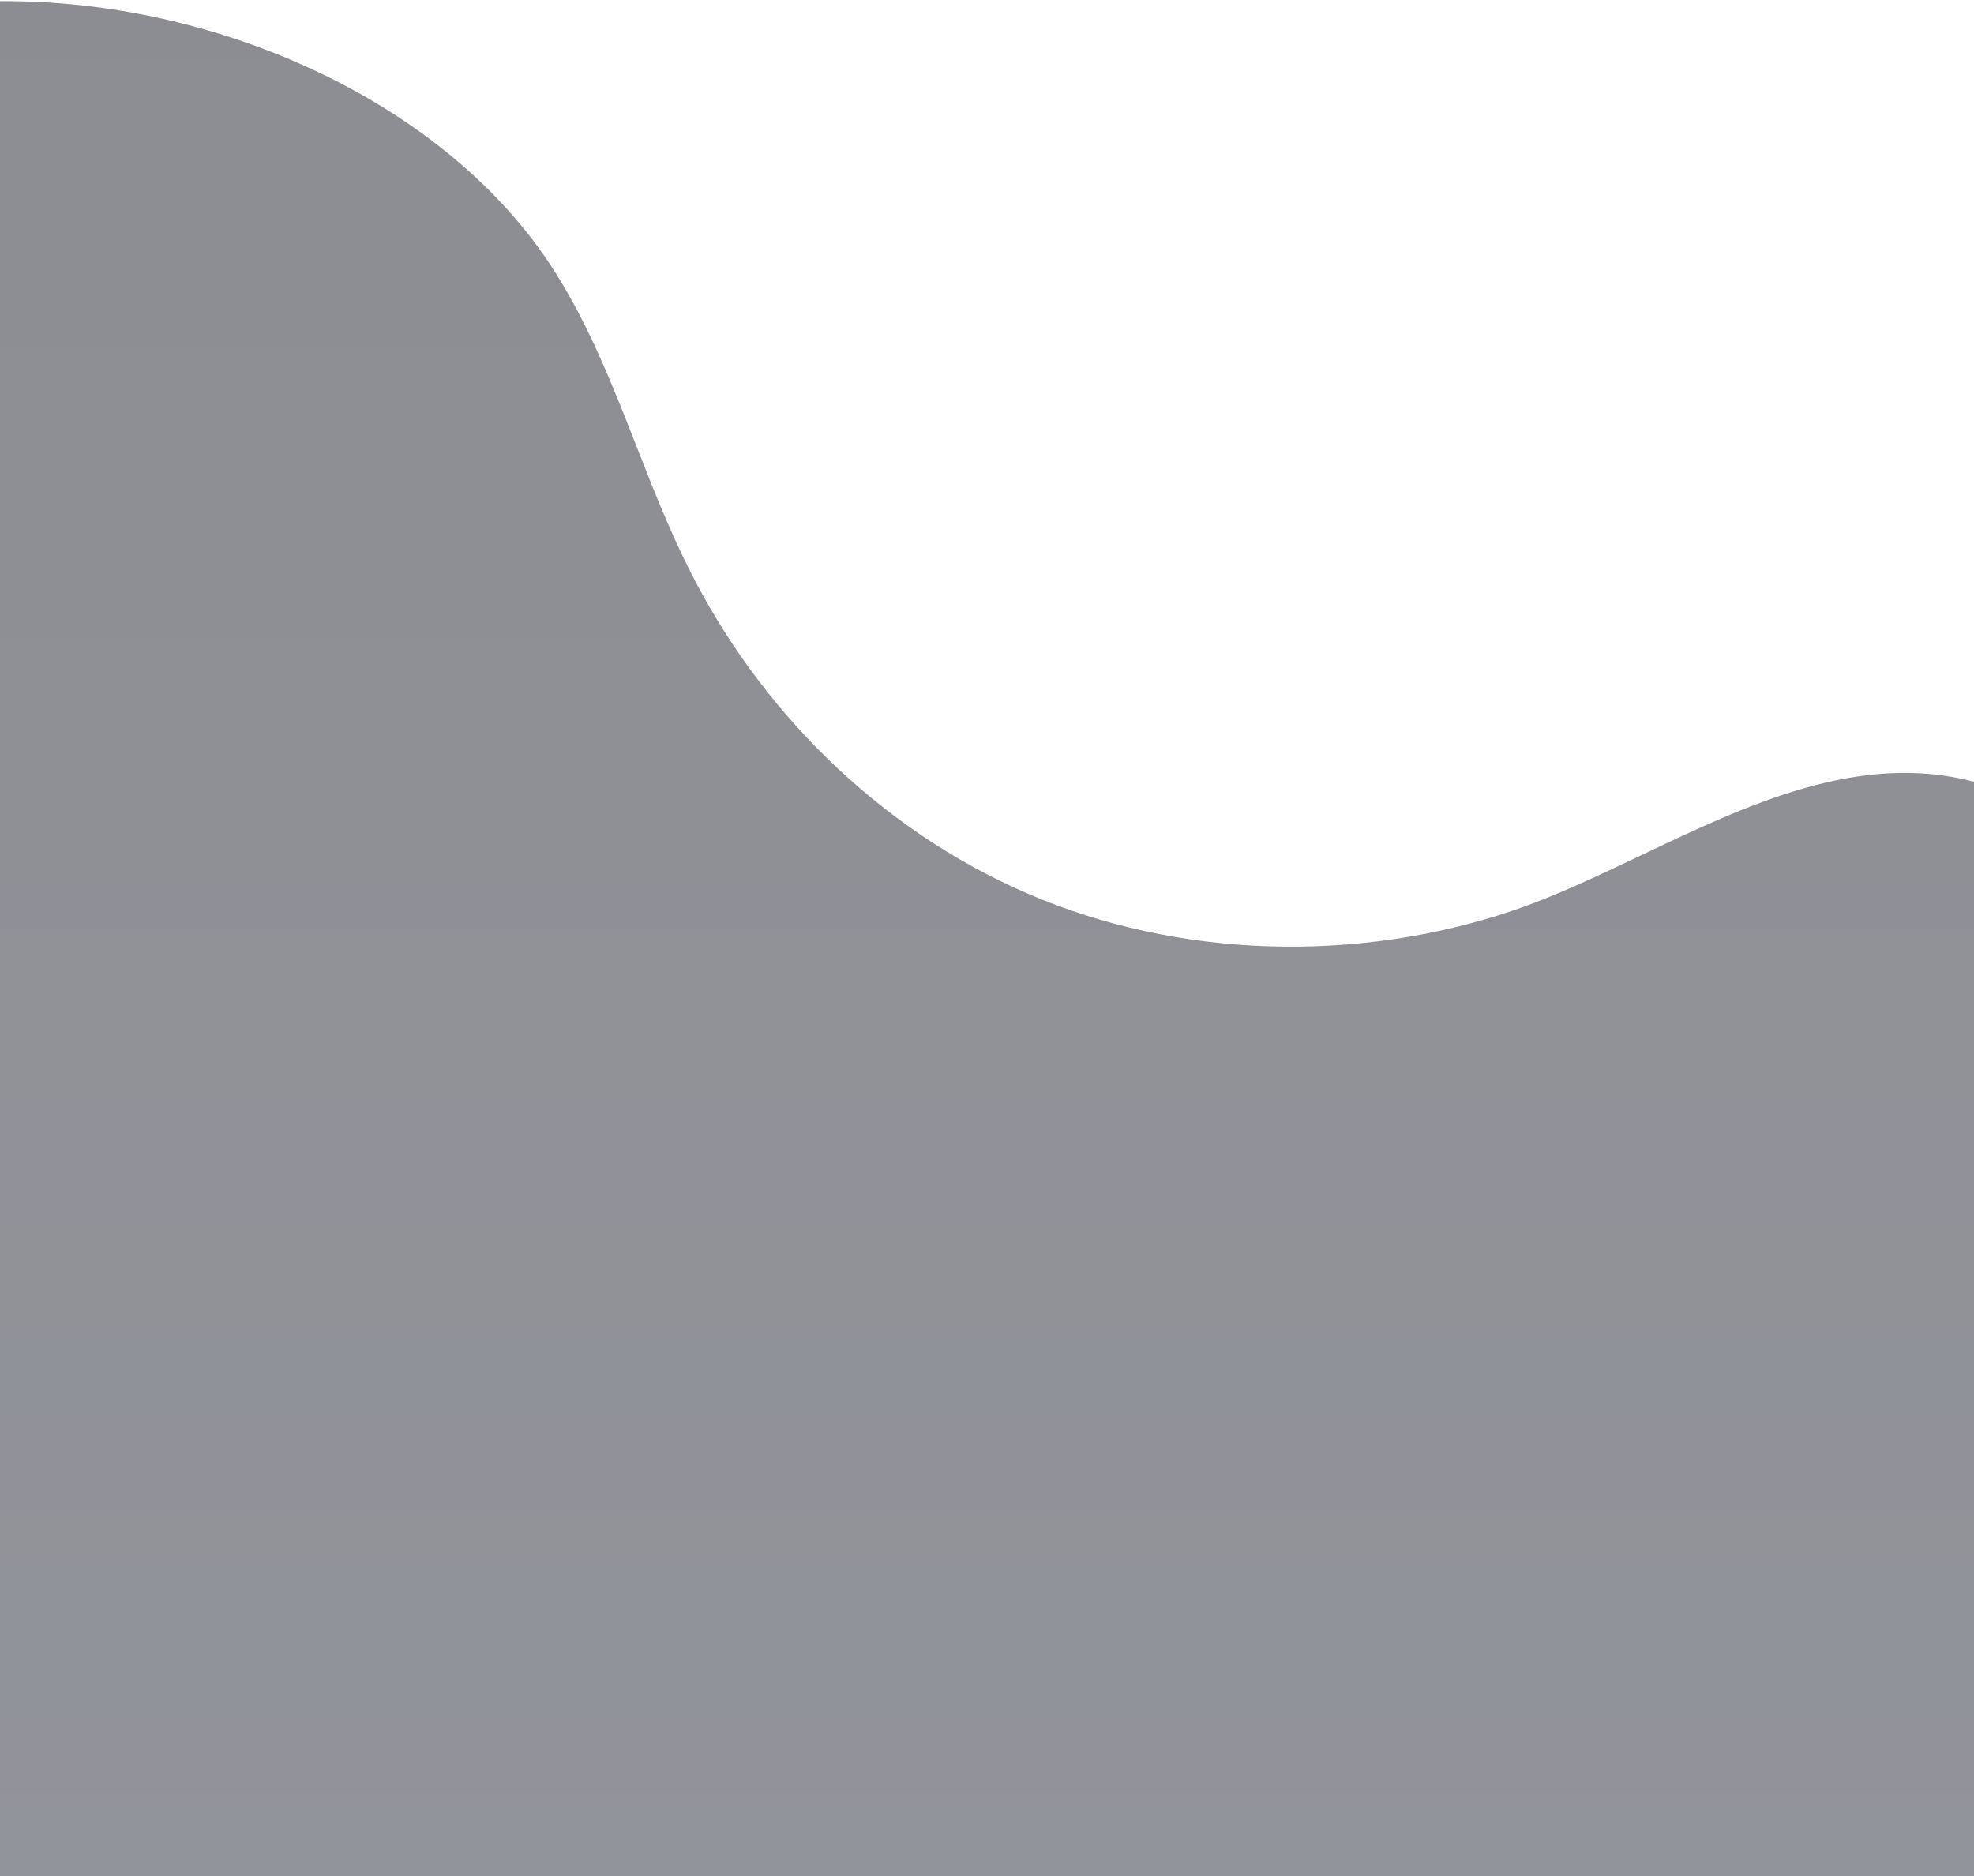 <svg xmlns="http://www.w3.org/2000/svg" width="1680" height="1597" fill="none" viewBox="0 0 1680 1597">
    <path fill="url(#paint0_linear)" fill-rule="evenodd" d="M1396.69 727.93c90.81-43.237 185.54-88.345 283.31-62.609V1679H0V.999C184.742-.454 380.529 87.091 471.896 230.741c29.701 46.787 49.738 97.891 69.778 149.006 13.832 35.28 27.667 70.564 44.682 104.438 59.238 118.499 160.143 221.037 288.409 276.418 128.015 55.38 280.125 59.25 412.405 14.51 35.81-12.085 72.34-29.478 109.52-47.184z" clip-rule="evenodd" opacity=".5"/>
    <defs>
        <linearGradient id="paint0_linear" x1="898" x2="898" y1="-1182.5" y2="2393.5" gradientUnits="userSpaceOnUse">
            <stop stop-color="#11131B"/>
            <stop offset="1" stop-color="#2C3040"/>
        </linearGradient>
    </defs>
</svg>
